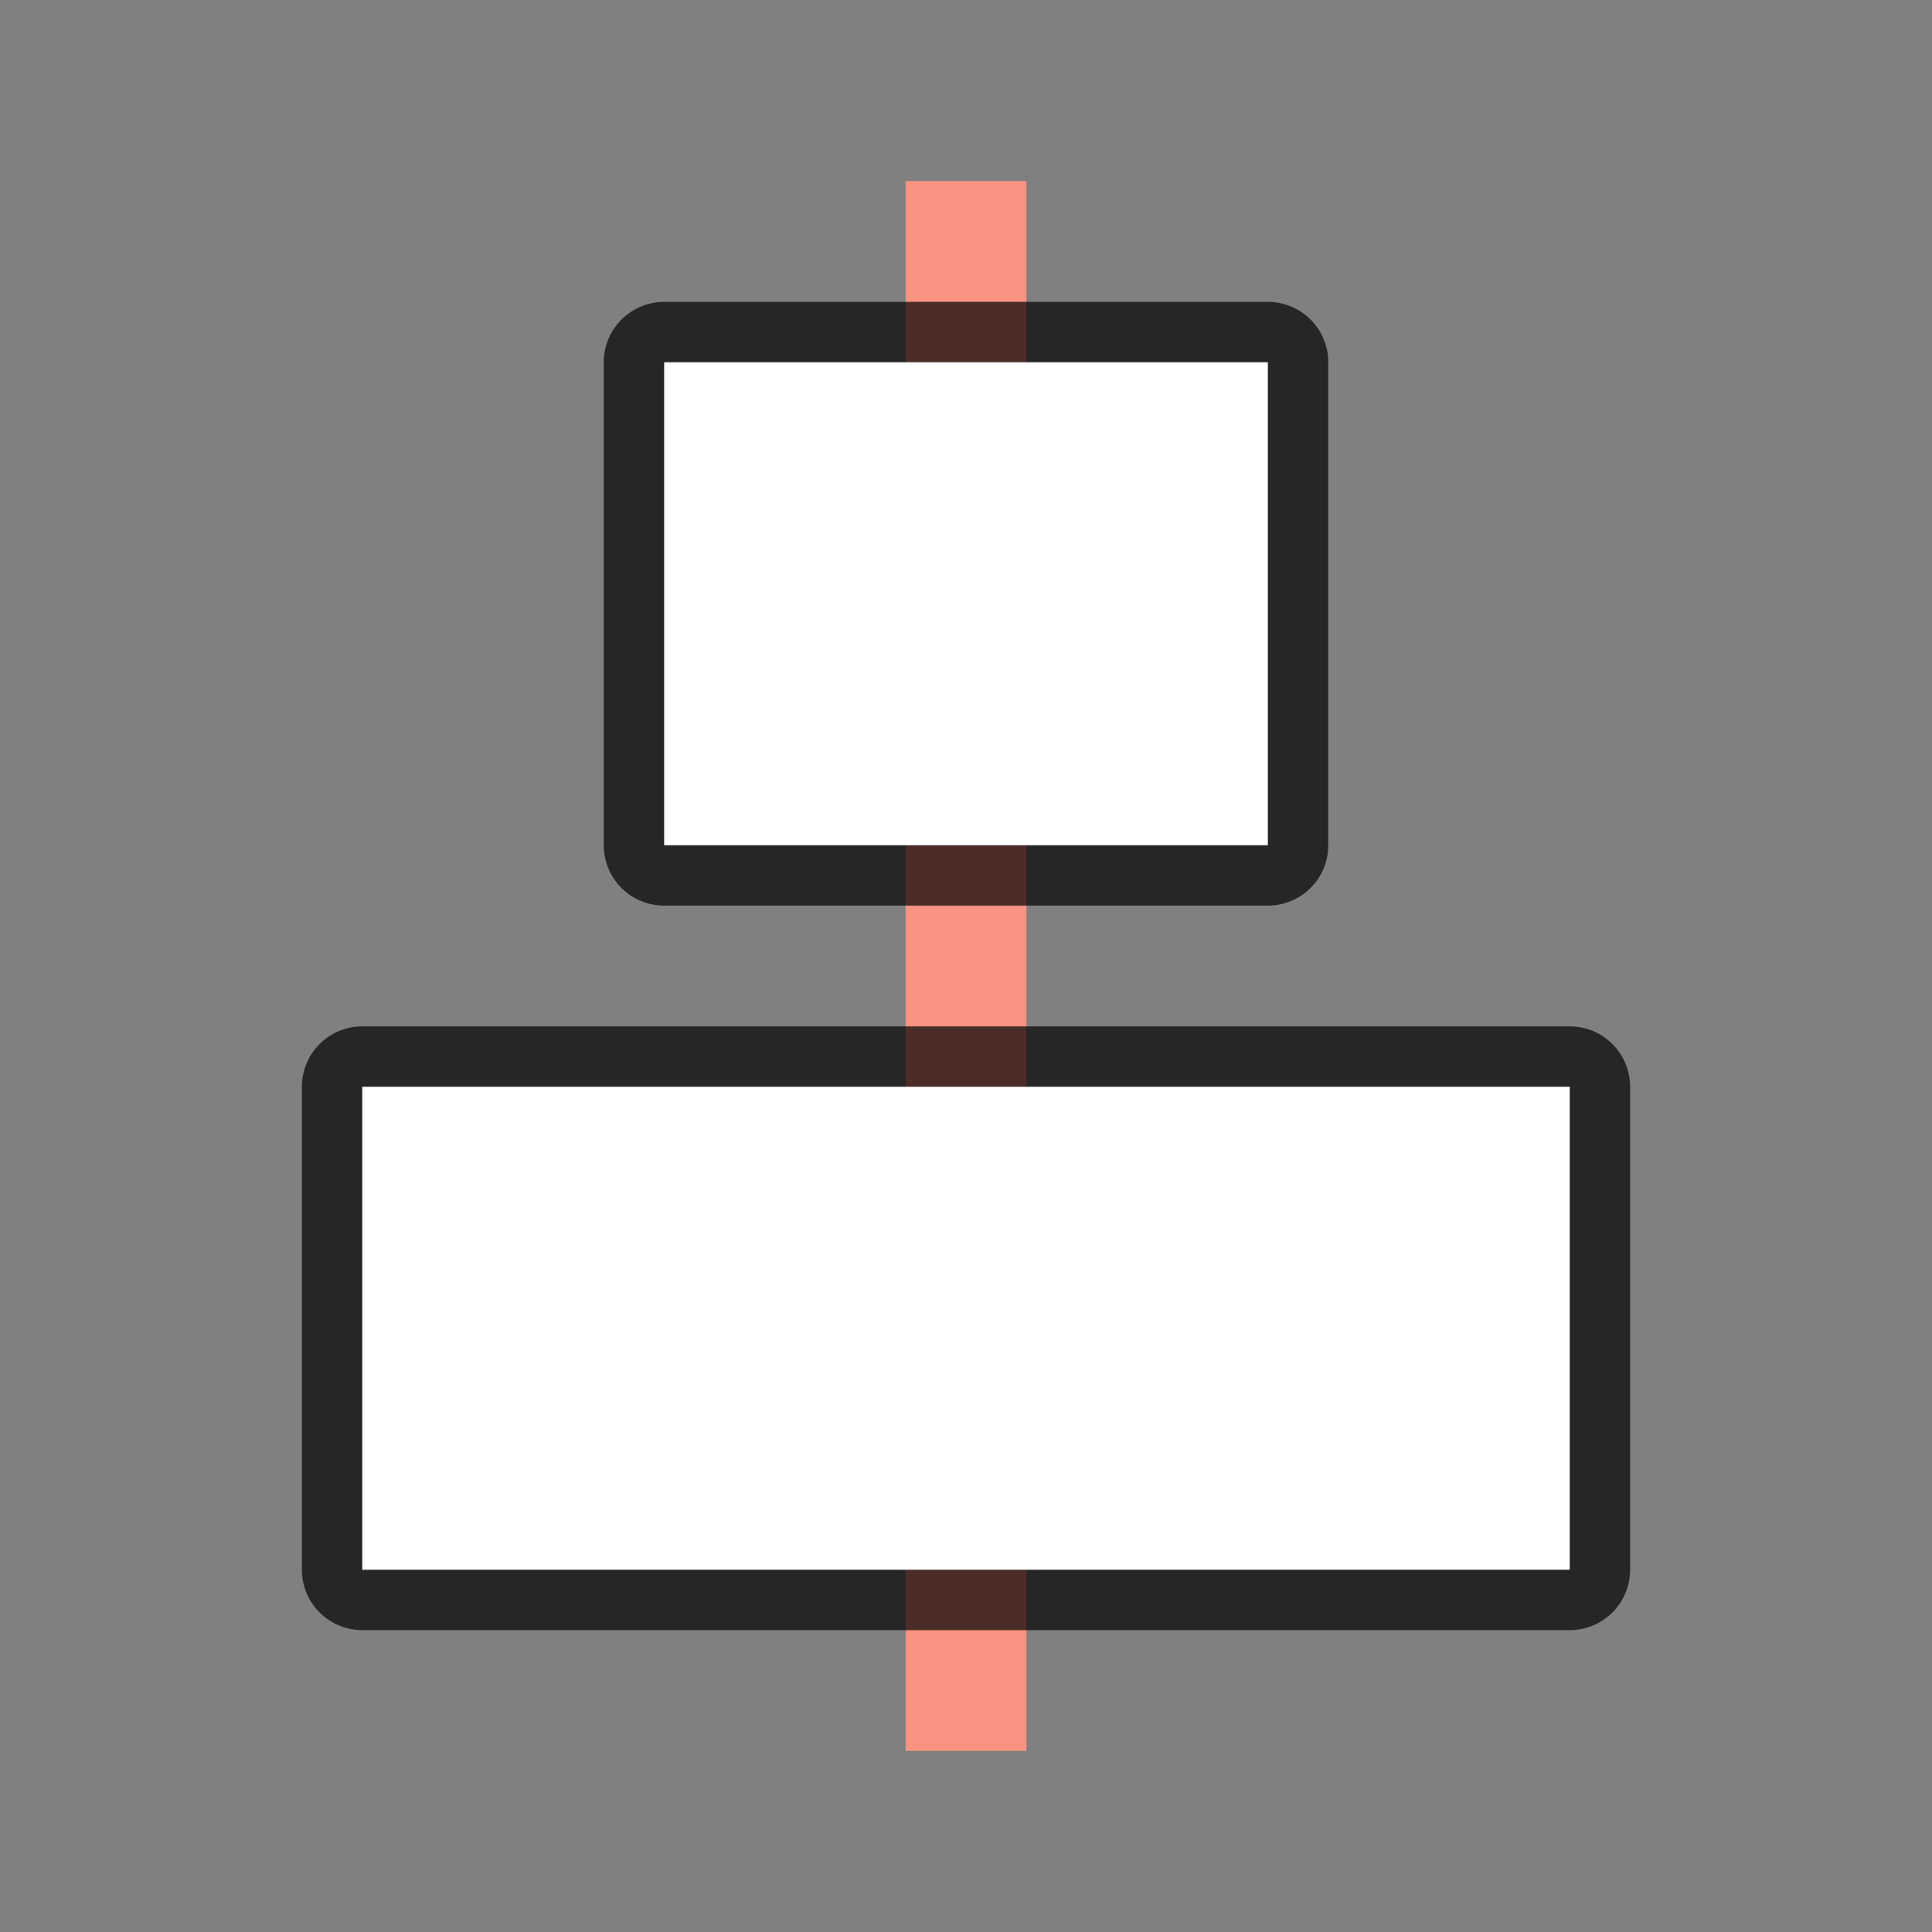 <svg xmlns="http://www.w3.org/2000/svg" viewBox="0 0 32 32"><rect x="0" y="0" width="32" height="32" fill="#808080" stroke="none"/><path fill="#fa9381" d="M15 3v26h2V3z"/><path opacity=".7" stroke="#000" stroke-width="2" stroke-linecap="round" stroke-linejoin="round" d="M26 18v8H6v-8z"/><path fill="#fff" d="M26 18v8H6v-8z"/><path opacity=".7" stroke="#000" stroke-width="2" stroke-linecap="round" stroke-linejoin="round" d="M21 6v8H11V6z"/><path fill="#fff" d="M21 6v8H11V6z"/></svg>